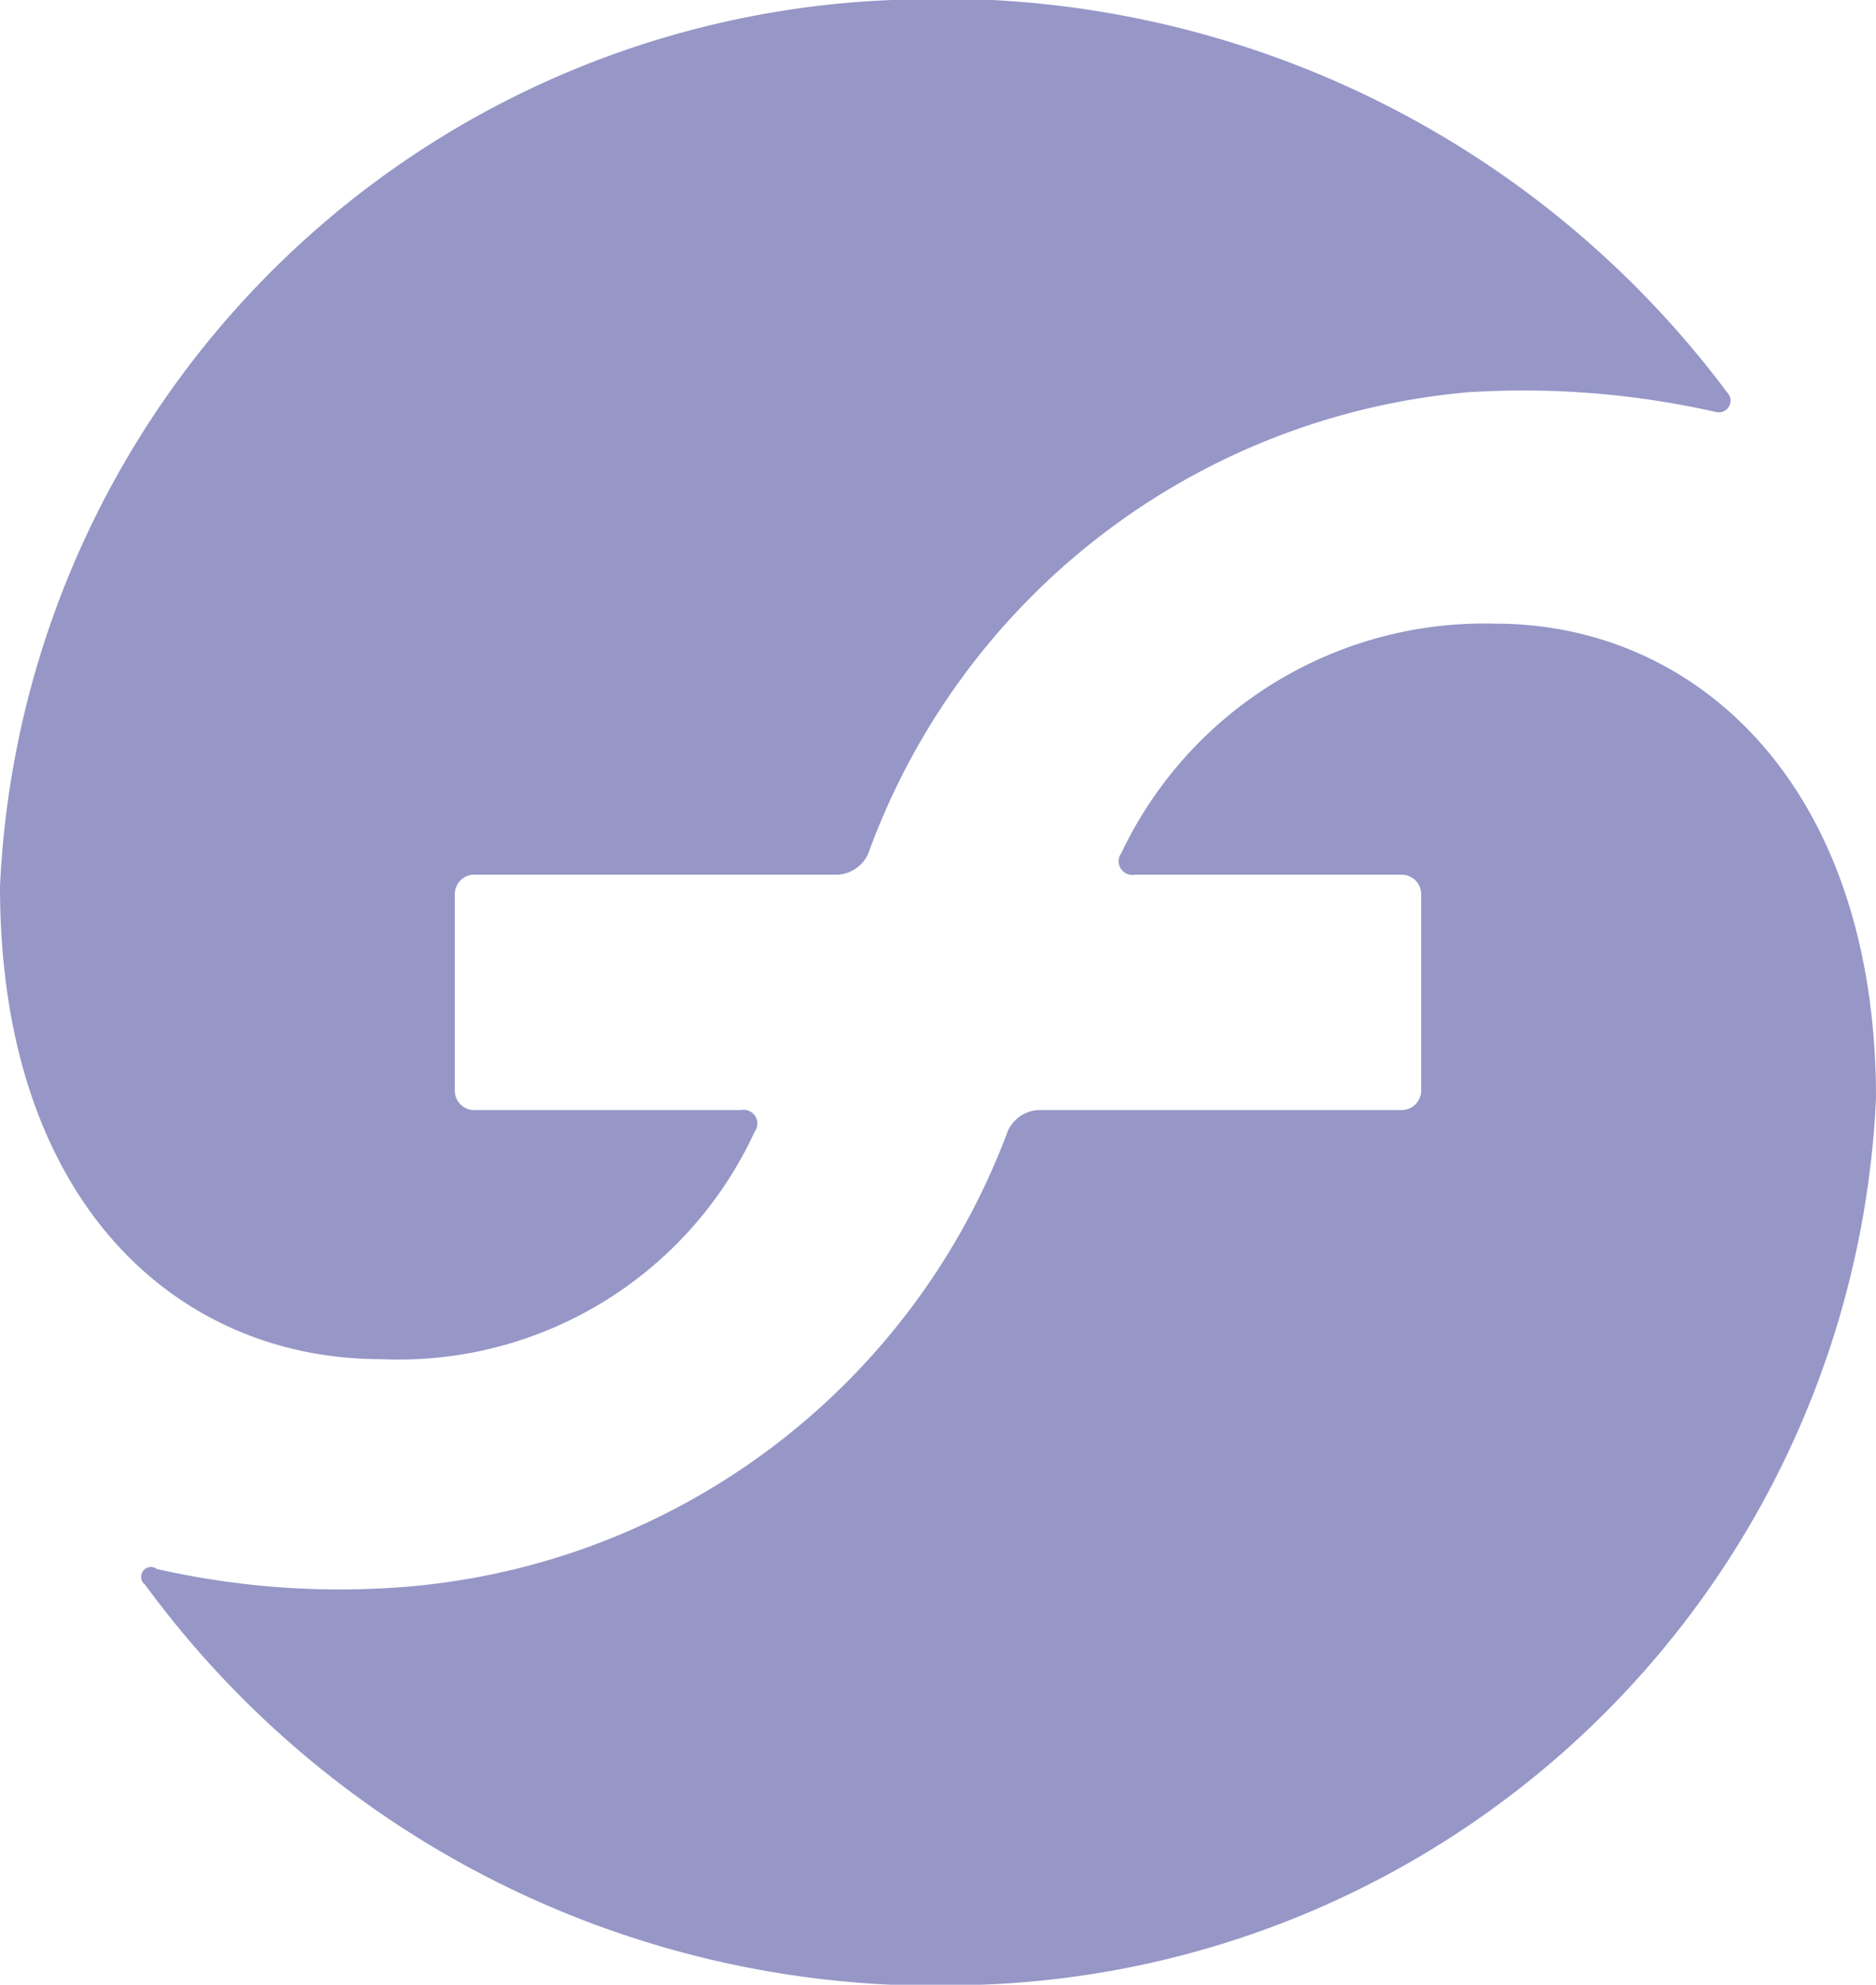<svg xmlns="http://www.w3.org/2000/svg" viewBox="0 0 9.57 10.12"><defs><style>.cls-1{fill:#2e3190;opacity:0.5;}</style></defs><title>资源 1</title><g id="图层_2" data-name="图层 2"><g id="Layer_1" data-name="Layer 1"><path class="cls-1" d="M7.63,3.18A2.05,2.05,0,0,0,5.72,4.35a.07.07,0,0,0,.07.11H7.15a.1.1,0,0,1,.1.1v1a.1.1,0,0,1-.1.1H5.31a.18.18,0,0,0-.17.11A3.59,3.59,0,0,1,2.08,8.09,4.22,4.22,0,0,1,.8,8a.05.05,0,0,0-.06.08A5,5,0,0,0,5,10.12,4.74,4.74,0,0,0,9.57,5.6C9.57,4,8.65,3.18,7.63,3.18Z"/><path class="cls-1" d="M8.81,2A5,5,0,0,0,4.55,0,4.74,4.74,0,0,0,0,4.52C0,6.15.92,6.93,1.94,6.93A2,2,0,0,0,3.85,5.77a.07.07,0,0,0-.07-.11H2.41a.1.1,0,0,1-.09-.1v-1a.1.1,0,0,1,.09-.1H4.26a.18.18,0,0,0,.17-.11A3.59,3.59,0,0,1,7.49,2a4.45,4.45,0,0,1,1.26.1A.06.06,0,0,0,8.81,2Z"/></g></g></svg>